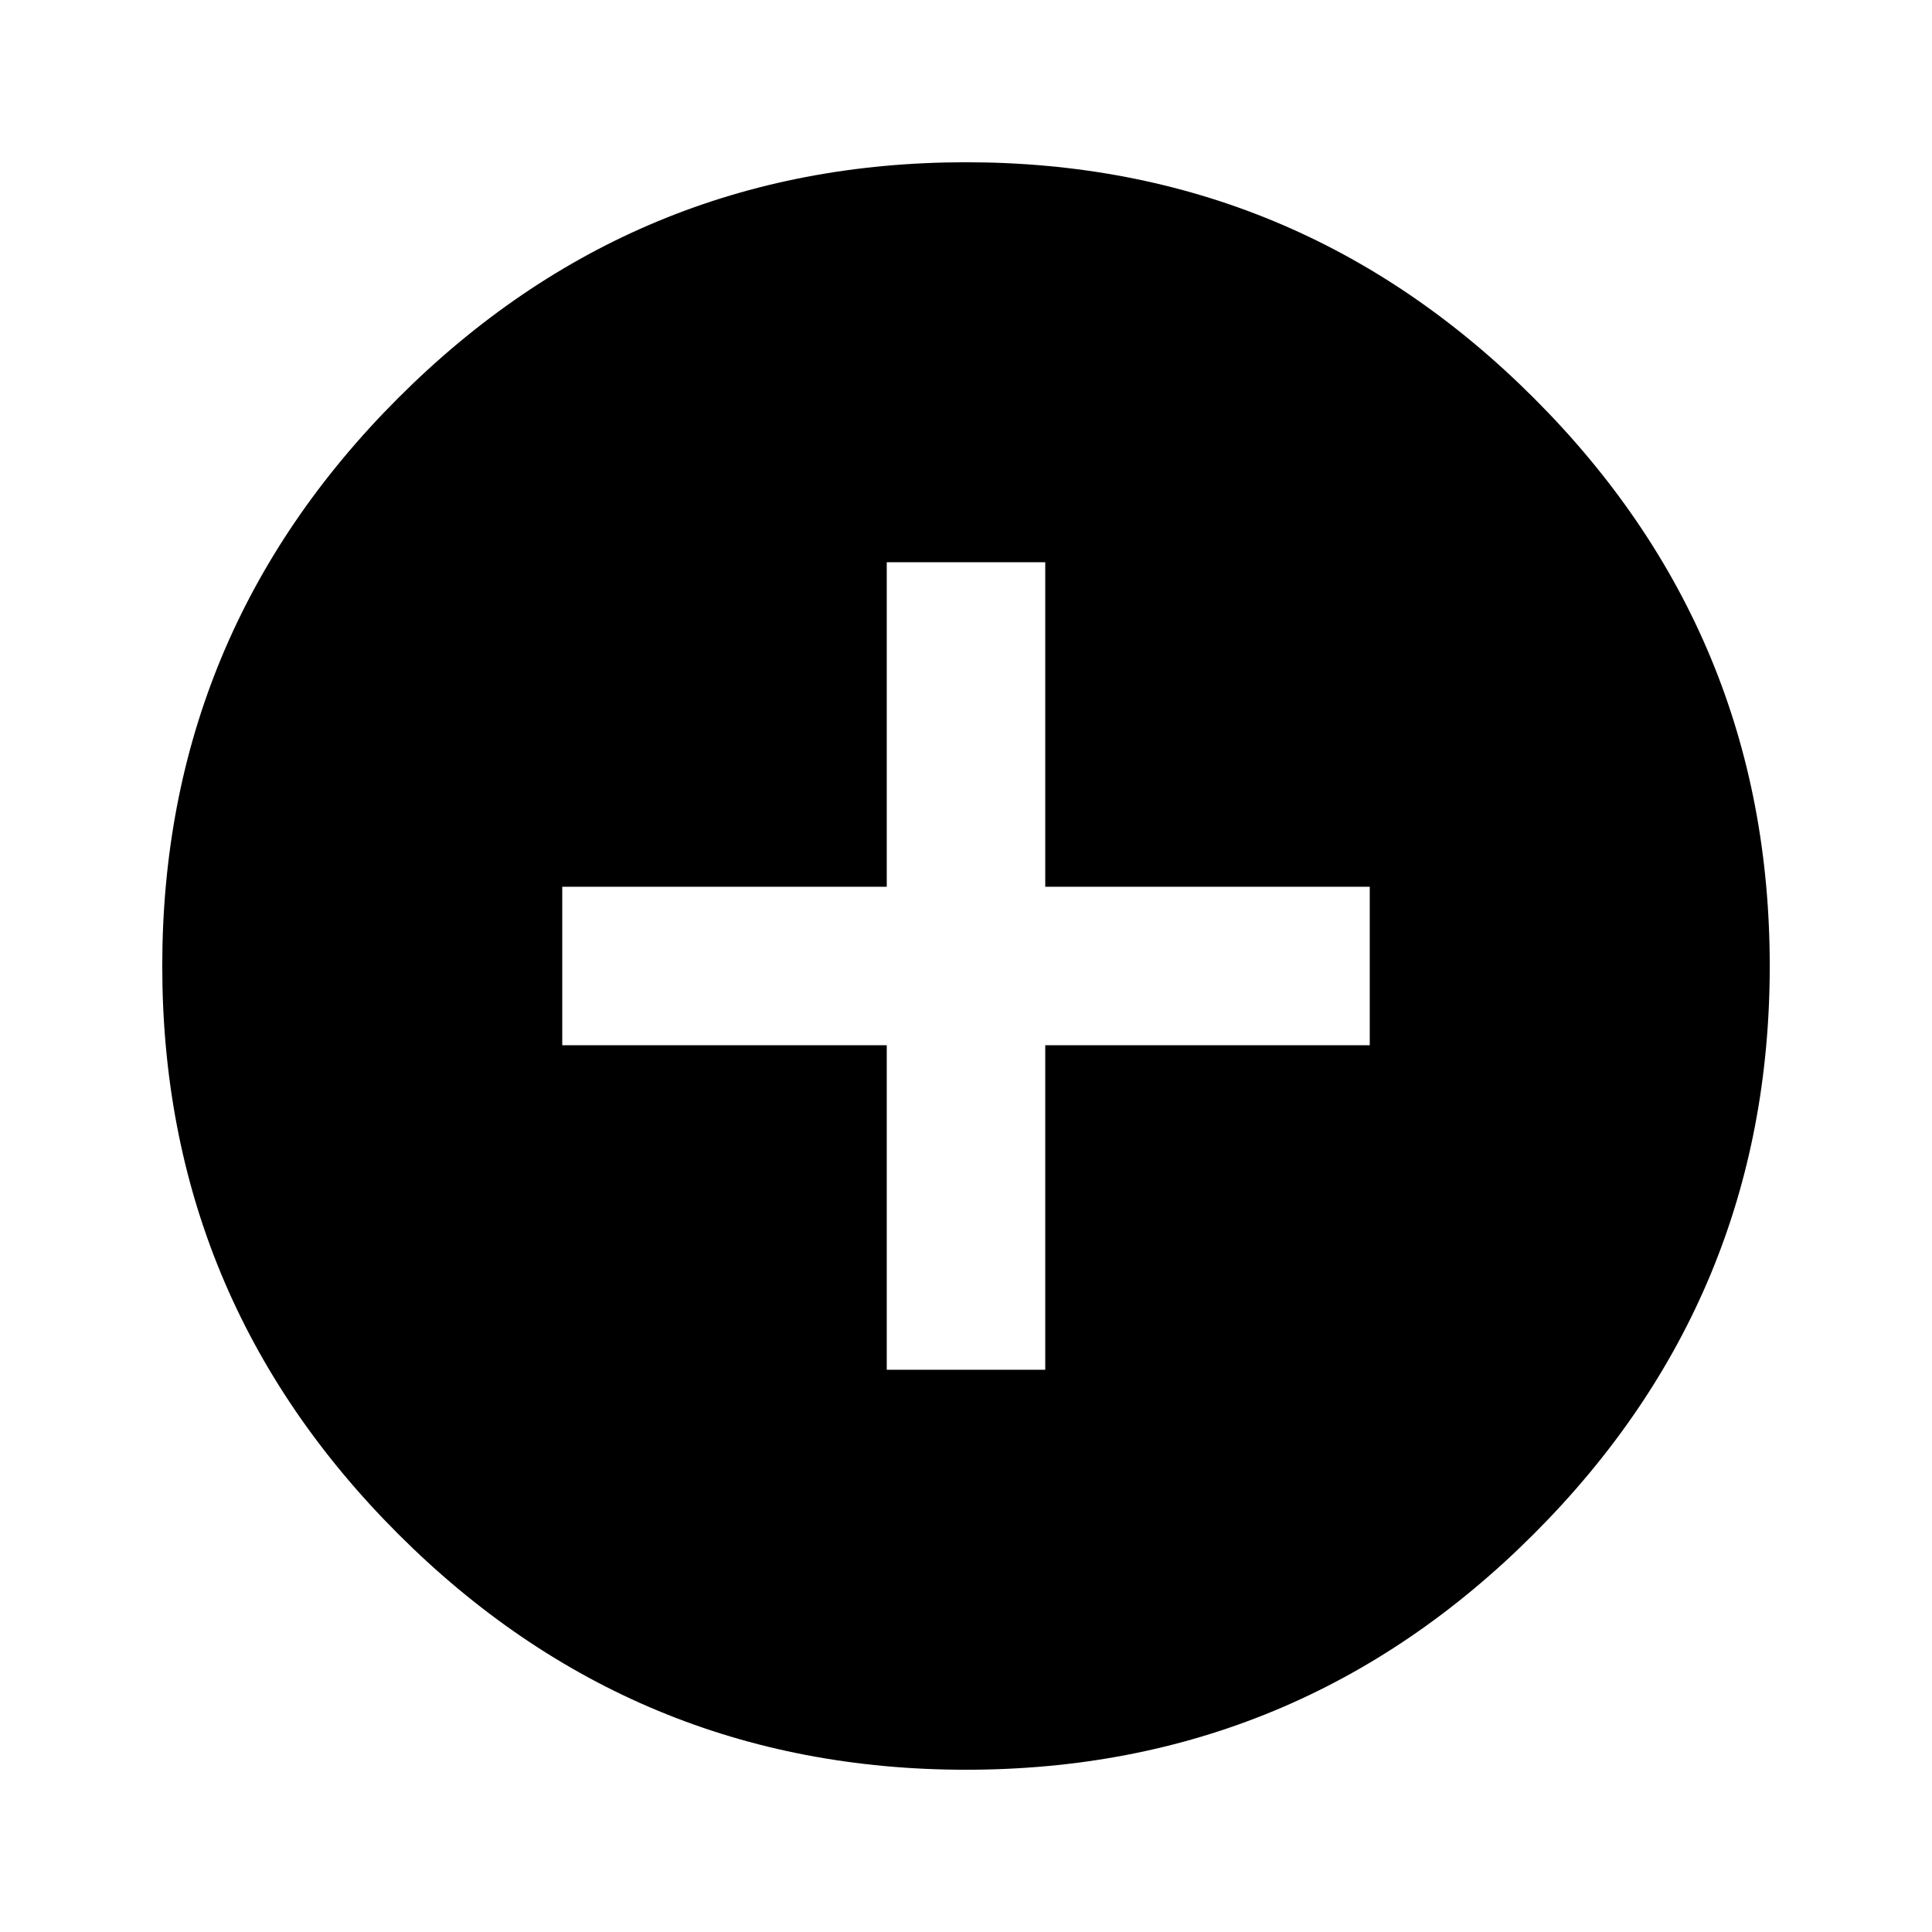 <?xml version="1.0" encoding="utf-8"?>
<!-- Generator: Adobe Illustrator 18.1.0, SVG Export Plug-In . SVG Version: 6.00 Build 0)  -->
<svg version="1.1" id="图层_1" xmlns="http://www.w3.org/2000/svg" xmlns:xlink="http://www.w3.org/1999/xlink" x="0px" y="0px"
	 viewBox="34 -34 768 768" enable-background="new 34 -34 768 768" xml:space="preserve">
<path d="M578.5,381.5v-63h-129v-129h-63v129h-129v63h129v129h63v-129H578.5z M418,30.5c88,0,163.3,31.3,225.8,93.8
	S737.5,262,737.5,350s-31.3,163.3-93.8,225.8S506,669.5,418,669.5s-163.3-31.3-225.8-93.8S98.5,438,98.5,350s31.3-163.3,93.8-225.8
	S330,30.5,418,30.5z"/>
</svg>
